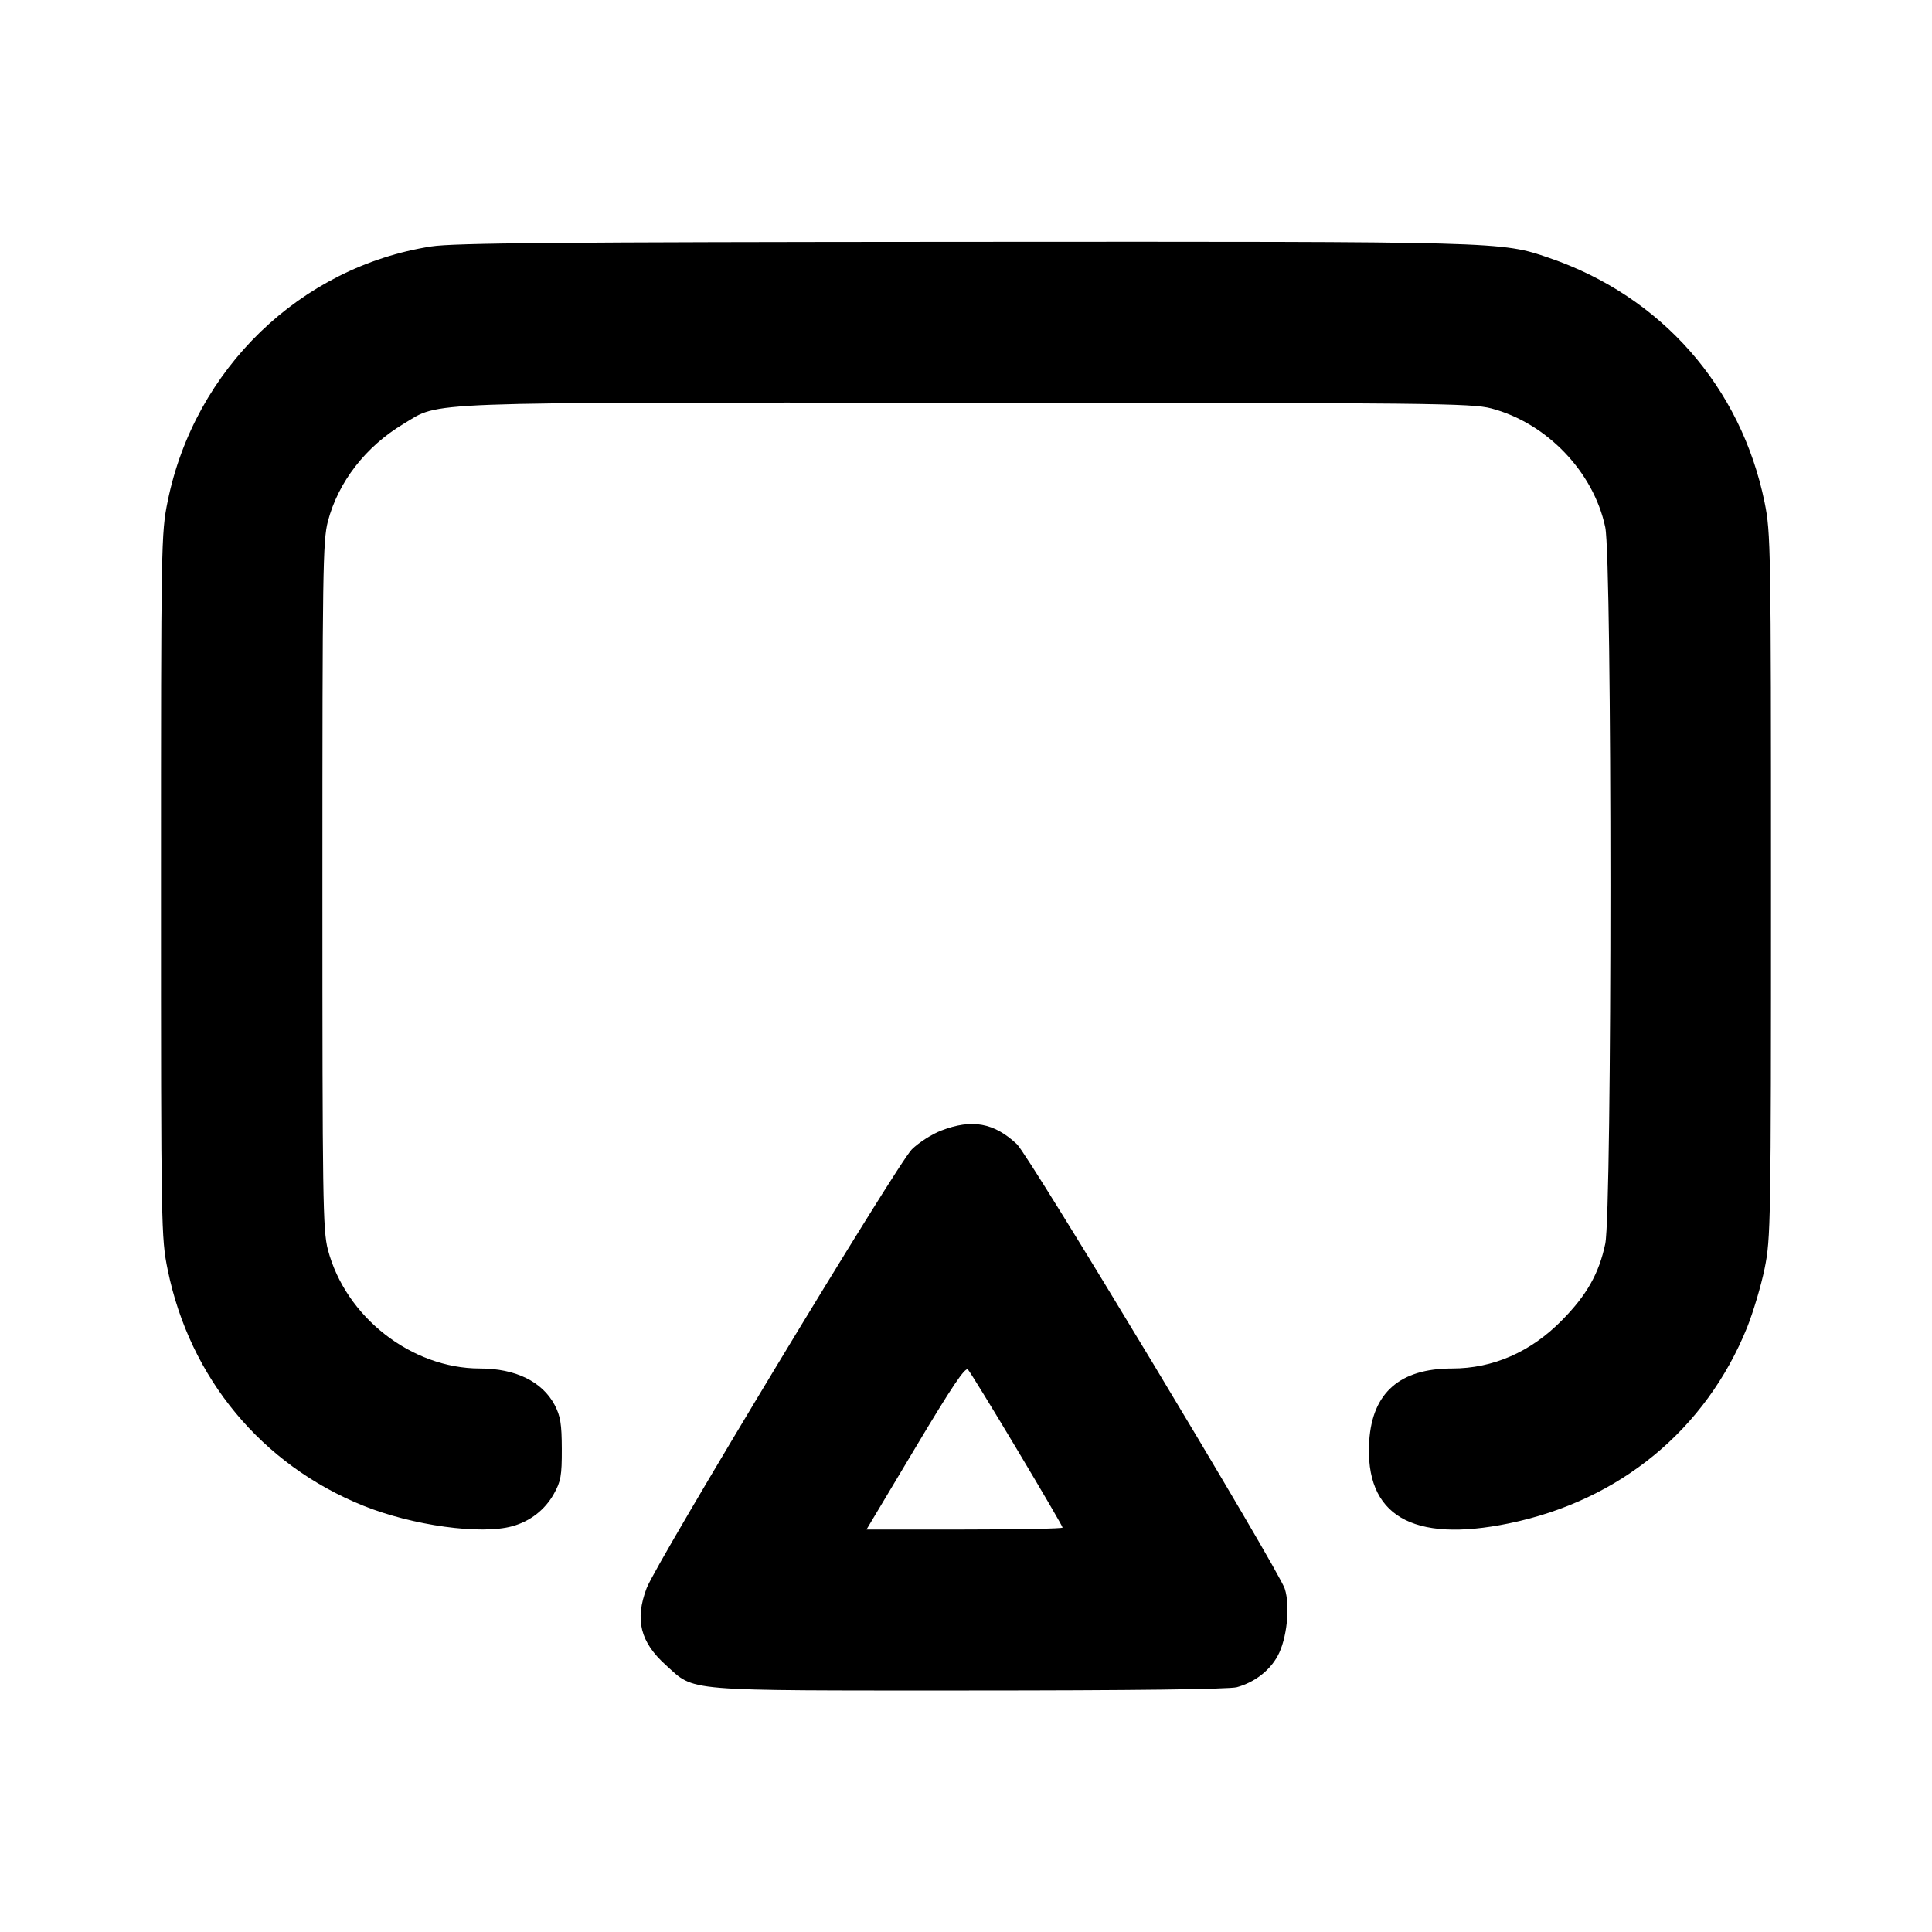 <svg xmlns="http://www.w3.org/2000/svg" width="24" height="24" viewBox="0 0 24 24" fill="none" stroke="currentColor" stroke-width="2" stroke-linecap="round" stroke-linejoin="round" class="icon icon-tabler icons-tabler-outline icon-tabler-shareplay"><path d="M5.358 3.061 C 3.731 3.315,2.417 4.584,2.083 6.227 C 2.002 6.622,2.000 6.744,2.000 11.000 C 2.000 15.256,2.002 15.378,2.083 15.773 C 2.357 17.118,3.249 18.195,4.512 18.704 C 5.125 18.951,5.974 19.068,6.365 18.959 C 6.586 18.898,6.770 18.755,6.880 18.558 C 6.967 18.402,6.980 18.332,6.979 18.000 C 6.978 17.687,6.962 17.591,6.890 17.453 C 6.736 17.163,6.404 17.000,5.962 17.000 C 5.111 17.000,4.292 16.359,4.073 15.523 C 4.010 15.282,4.005 14.898,4.005 11.000 C 4.005 7.102,4.010 6.718,4.073 6.477 C 4.201 5.988,4.543 5.546,5.014 5.265 C 5.479 4.986,5.109 5.000,12.028 5.002 C 17.786 5.004,18.280 5.010,18.523 5.073 C 19.212 5.253,19.795 5.860,19.941 6.549 C 20.027 6.952,20.027 15.048,19.941 15.451 C 19.863 15.821,19.710 16.091,19.400 16.404 C 19.015 16.795,18.547 17.000,18.038 17.000 C 17.391 17.000,17.048 17.300,17.009 17.900 C 16.950 18.824,17.539 19.172,18.744 18.924 C 20.121 18.641,21.191 17.760,21.704 16.488 C 21.779 16.300,21.877 15.972,21.921 15.757 C 21.997 15.382,22.000 15.200,22.000 11.000 C 22.000 6.800,21.997 6.618,21.921 6.243 C 21.628 4.806,20.637 3.680,19.245 3.204 C 18.646 2.999,18.690 3.000,11.960 3.004 C 6.959 3.007,5.631 3.018,5.358 3.061 M11.693 14.044 C 11.579 14.087,11.415 14.192,11.328 14.277 C 11.152 14.448,8.157 19.404,8.033 19.728 C 7.884 20.122,7.953 20.399,8.274 20.687 C 8.640 21.016,8.445 21.000,12.037 21.000 C 14.046 21.000,15.273 20.985,15.365 20.959 C 15.583 20.899,15.770 20.756,15.871 20.572 C 15.986 20.363,16.030 19.953,15.960 19.736 C 15.884 19.500,12.786 14.359,12.633 14.214 C 12.349 13.947,12.074 13.897,11.693 14.044 M12.634 18.006 C 12.946 18.527,13.200 18.963,13.200 18.976 C 13.200 18.989,12.652 19.000,11.982 19.000 L 10.764 19.000 11.372 17.983 C 11.826 17.223,11.991 16.978,12.024 17.013 C 12.049 17.039,12.323 17.486,12.634 18.006 " stroke="none" fill="black" fill-rule="evenodd"></path></svg>